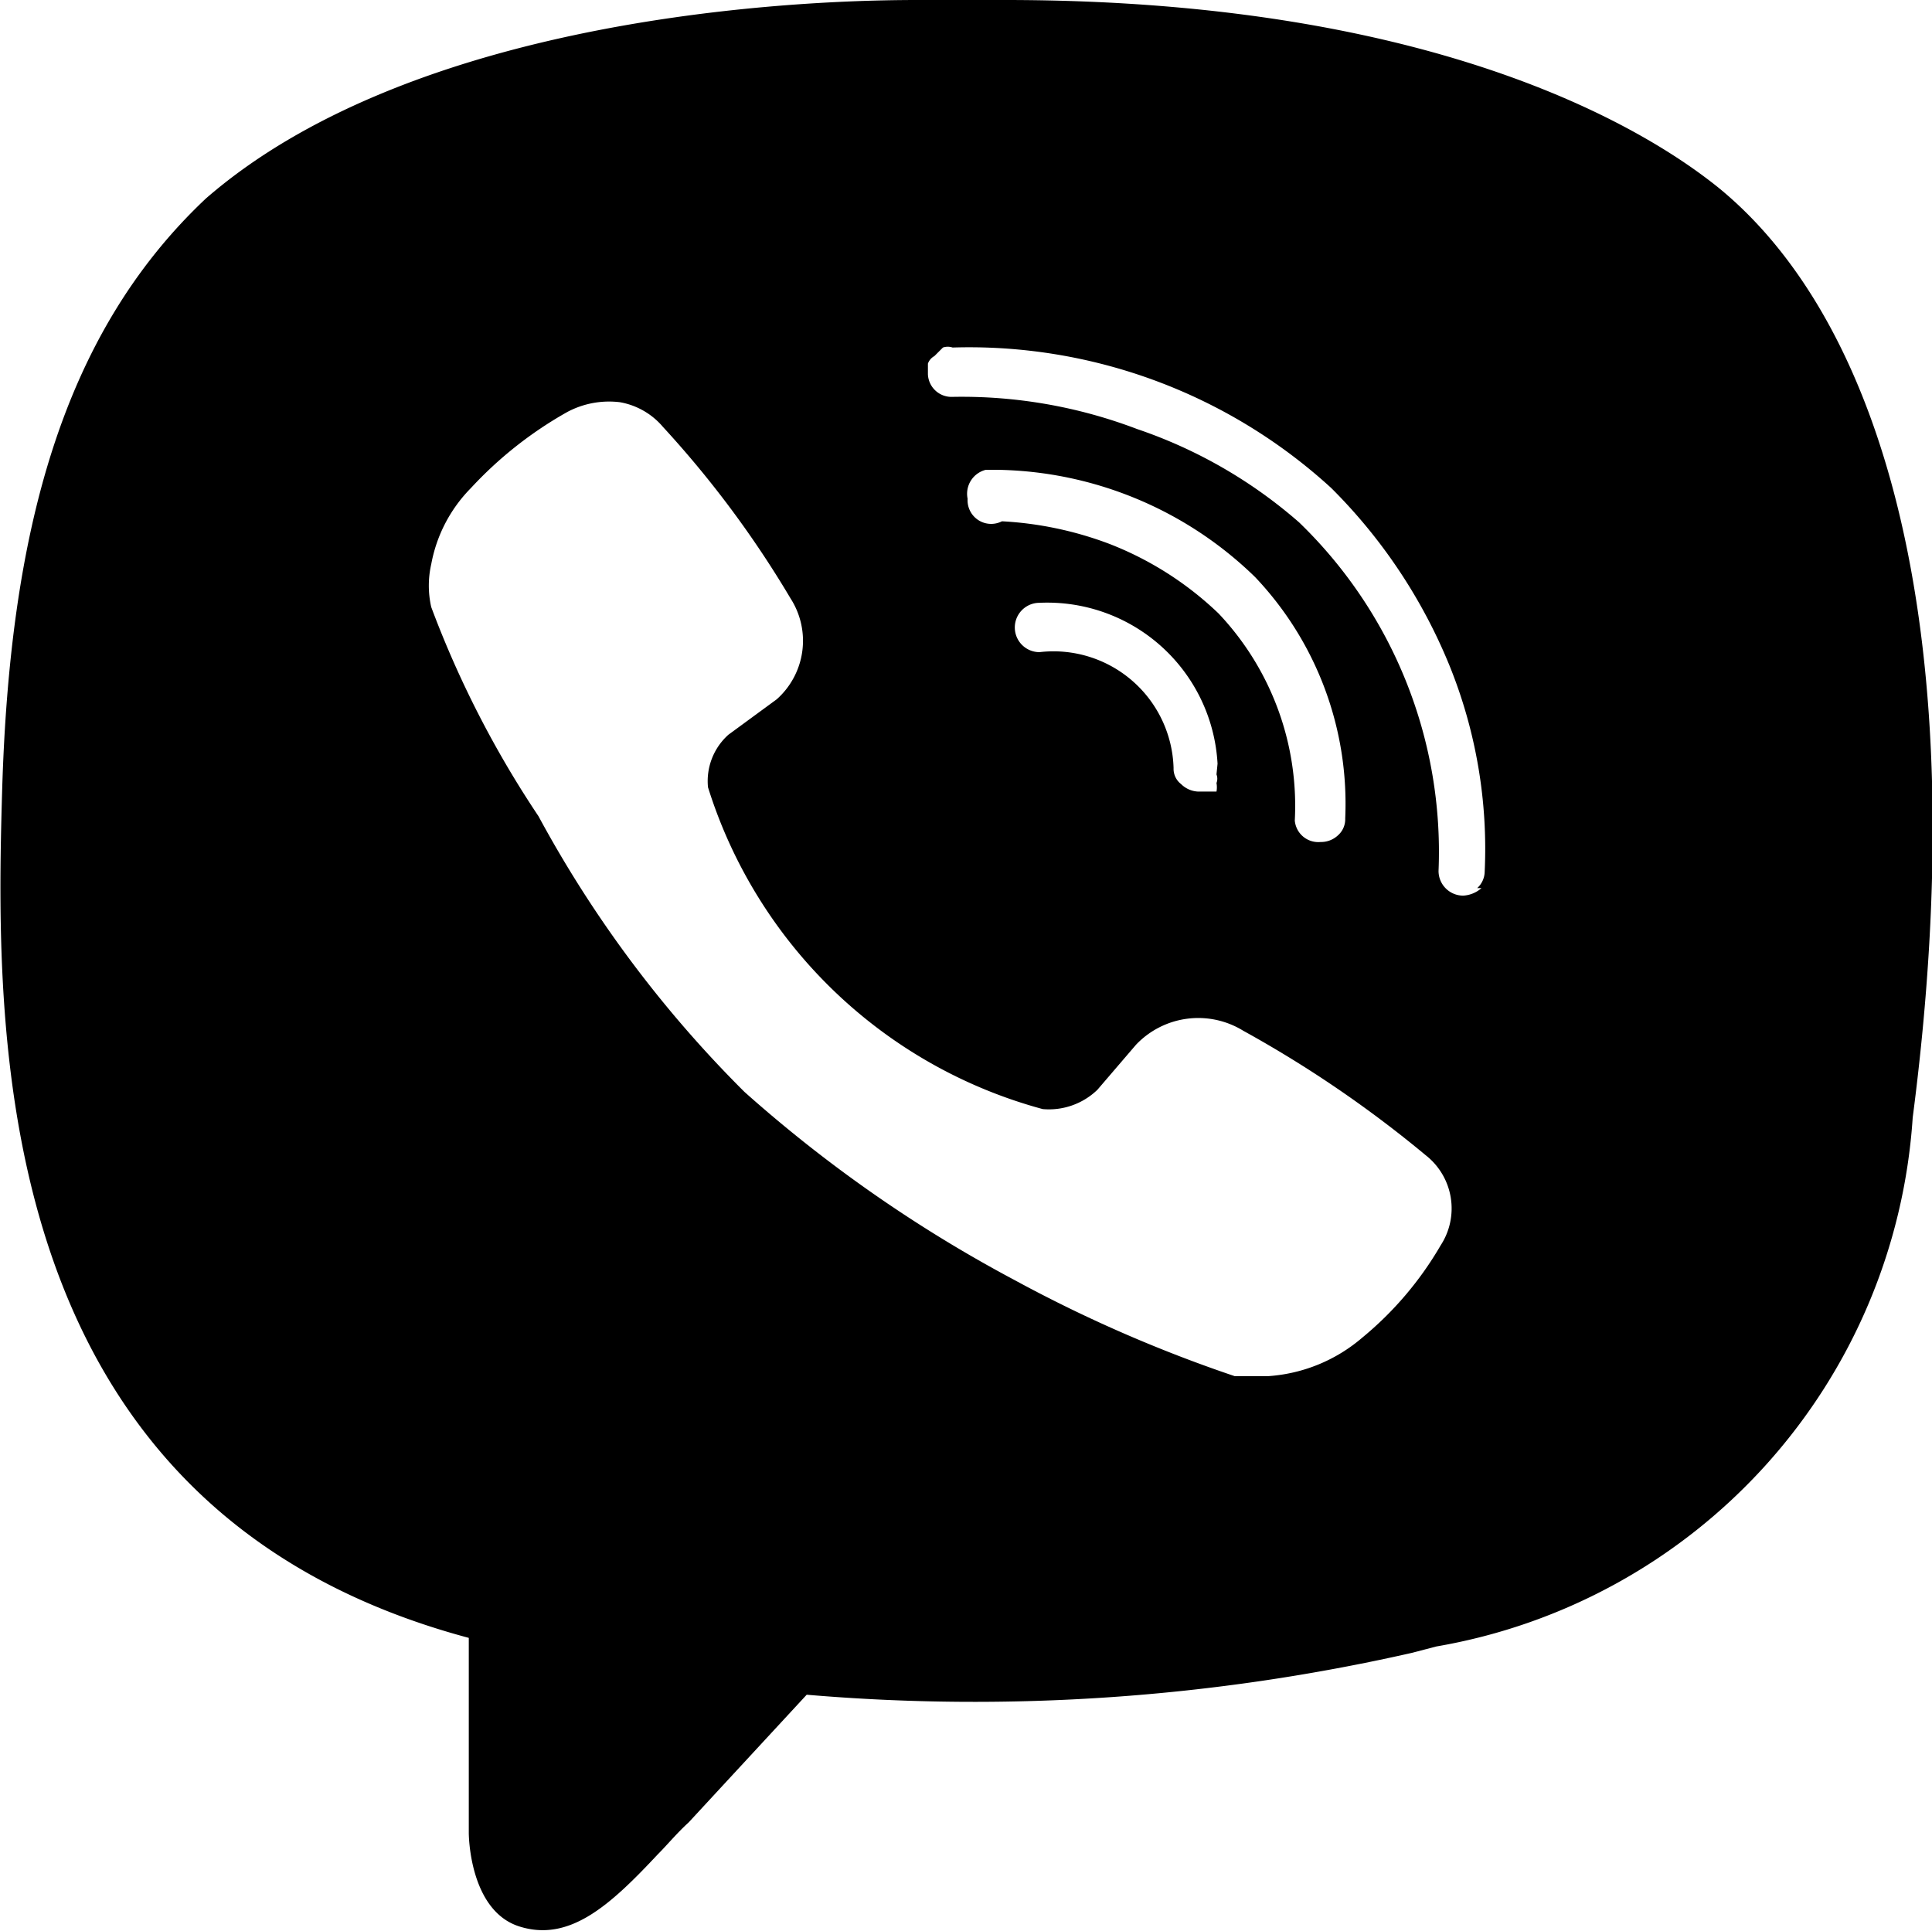 <svg xmlns="http://www.w3.org/2000/svg" width="18.01" height="18" viewBox="0 0 18.01 18"><path d="M16,1.75C15.49,1.34,13.59,0,9.35,0H8.53C7,0,3.73.26,1.9,1.85.54,3.13.07,5,0,7.37s-.1,6.71,4.35,7.9v1.82s0,.72.47.87.85-.2,1.29-.67c.09-.09.18-.2.29-.3L7.5,15.8a18.43,18.43,0,0,0,5.64-.39l.23-.06a5.36,5.36,0,0,0,4.44-4.93C18.4,5.89,17.53,3,16,1.75Zm-2.59,9.86a3.18,3.18,0,0,1-.73.86,1.5,1.5,0,0,1-.88.36h-.31a13,13,0,0,1-2.06-.9,12.83,12.83,0,0,1-2.51-1.75A11,11,0,0,1,5,7.61,9.45,9.45,0,0,1,4,5.66a.9.9,0,0,1,0-.4,1.36,1.36,0,0,1,.37-.71,3.67,3.67,0,0,1,.9-.71h0a.83.83,0,0,1,.49-.09.68.68,0,0,1,.4.23A9.55,9.55,0,0,1,7.35,5.58a.73.73,0,0,1-.13.94l-.45.33a.58.58,0,0,0-.19.49,4.5,4.5,0,0,0,3.12,3,.65.65,0,0,0,.51-.18l.36-.42a.8.8,0,0,1,1-.13,10.86,10.86,0,0,1,1.7,1.16A.63.63,0,0,1,13.41,11.61ZM10.32,5.07a3.32,3.32,0,0,0-1-.21l0,0A.22.22,0,0,1,9,4.65a.23.23,0,0,1,.17-.27h.1a3.52,3.52,0,0,1,2.41,1,3.07,3.07,0,0,1,.84,2.25.2.2,0,0,1-.07.16.23.23,0,0,1-.16.06.22.22,0,0,1-.24-.2v0a2.61,2.61,0,0,0-.71-1.93A3.08,3.08,0,0,0,10.32,5.07Zm1,2.15a.11.11,0,0,1,0,.08.22.22,0,0,1,0,.08h-.17a.24.24,0,0,1-.16-.07.18.18,0,0,1-.07-.15A1.12,1.12,0,0,0,9.67,6.08h0l0,0a.23.23,0,0,1,0-.46,1.59,1.59,0,0,1,1.66,1.5Zm2.47,1.06a.28.28,0,0,1-.17.07.23.23,0,0,1-.23-.23,4.27,4.27,0,0,0-1.3-3.25A4.47,4.47,0,0,0,10.58,4a4.59,4.59,0,0,0-1.72-.3.22.22,0,0,1-.23-.21h0V3.39a.13.13,0,0,1,.06-.07l.08-.08a.14.14,0,0,1,.09,0,5,5,0,0,1,3.53,1.31,5,5,0,0,1,1.1,1.65,4.55,4.55,0,0,1,.33,1.93A.21.21,0,0,1,13.75,8.28Z" transform="translate(0.02)"/></svg>
